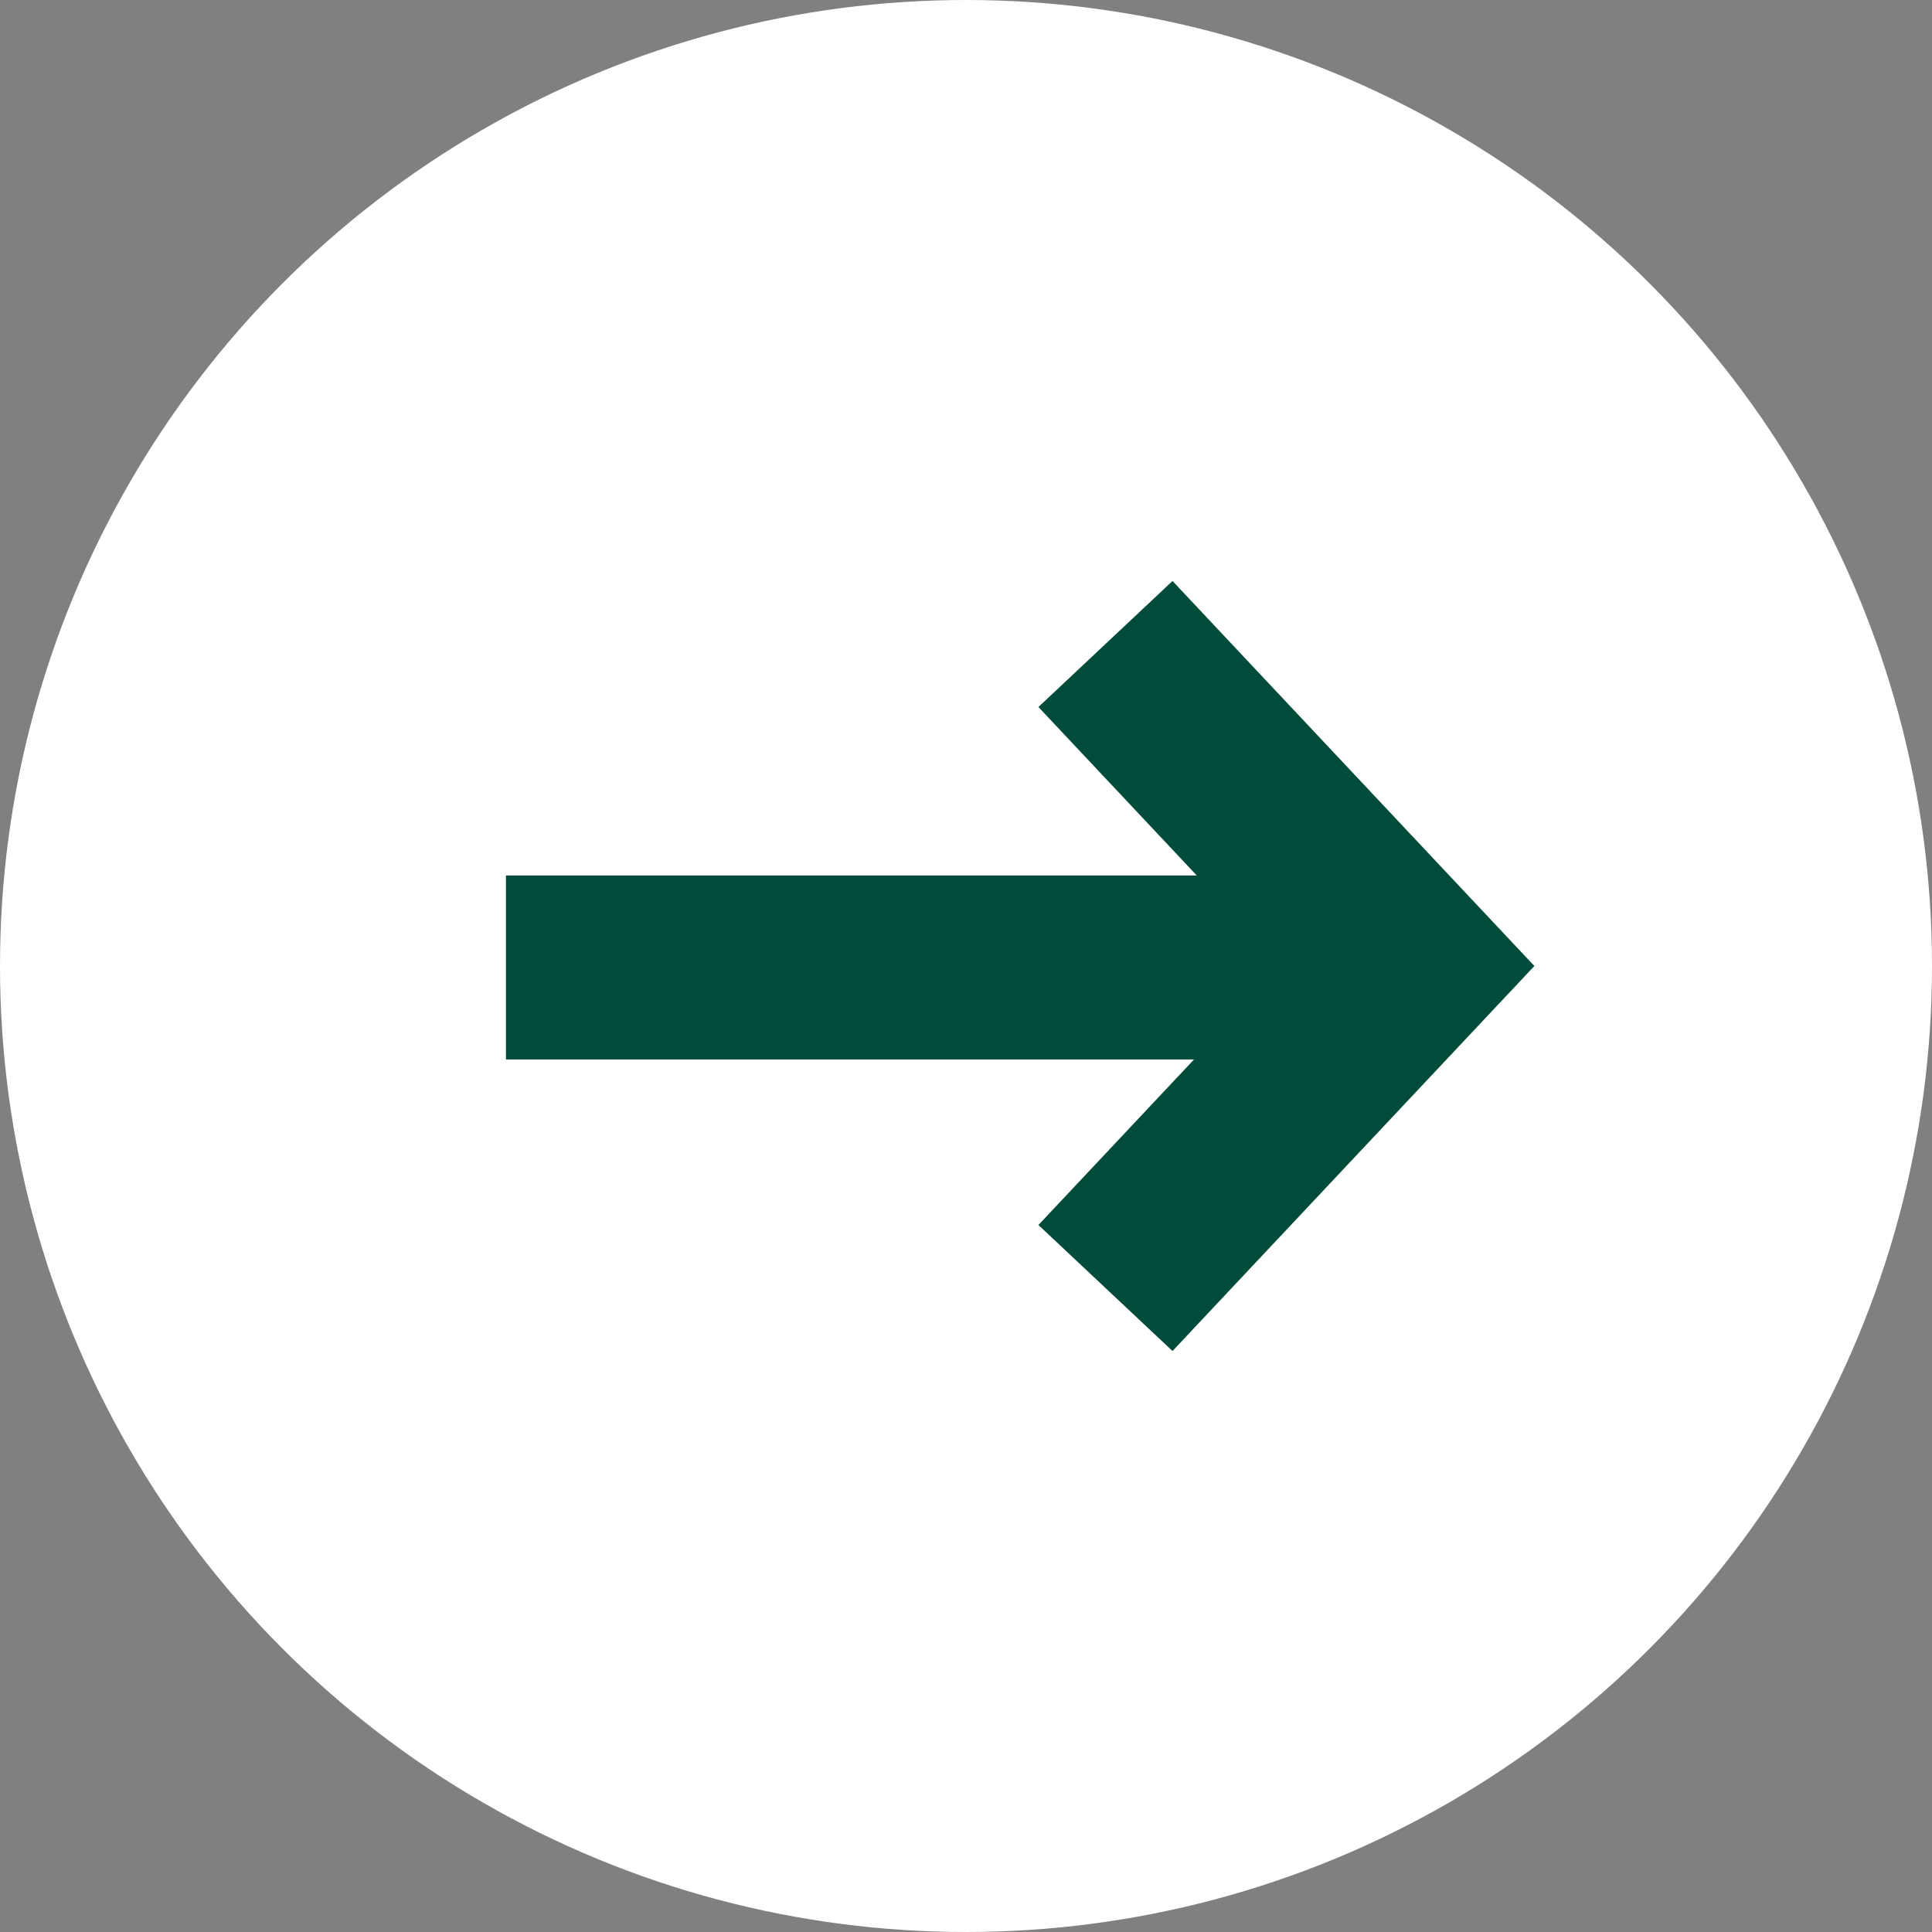 <svg xmlns="http://www.w3.org/2000/svg" width="42" height="42" viewBox="0 0 42 42">
  <rect x="0" y="0" width="42" height="42" fill="#808080" stroke="none"/>
  <g id="Icon_Arrow" data-name="Icon Arrow" transform="translate(-1047 -9971)">
    <circle id="Ellipse_2288" data-name="Ellipse 2288" cx="21" cy="21" r="21" transform="translate(1047 9971)" fill="#fff"/>
    <g id="Arrow_Icon" data-name="Arrow Icon" transform="translate(1075 9981.999) rotate(90)">
      <path id="Path_7356" data-name="Path 7356" d="M0,0,7,6.579,14,0" transform="translate(17.001 3.968) rotate(-180)" fill="none" stroke="#004b3a" stroke-width="4"/>
      <path id="Path_8729" data-name="Path 8729" d="M0,0H20" transform="translate(10.033 17.001) rotate(-90)" fill="none" stroke="#004b3a" stroke-width="4"/>
    </g>
  </g>
</svg>
